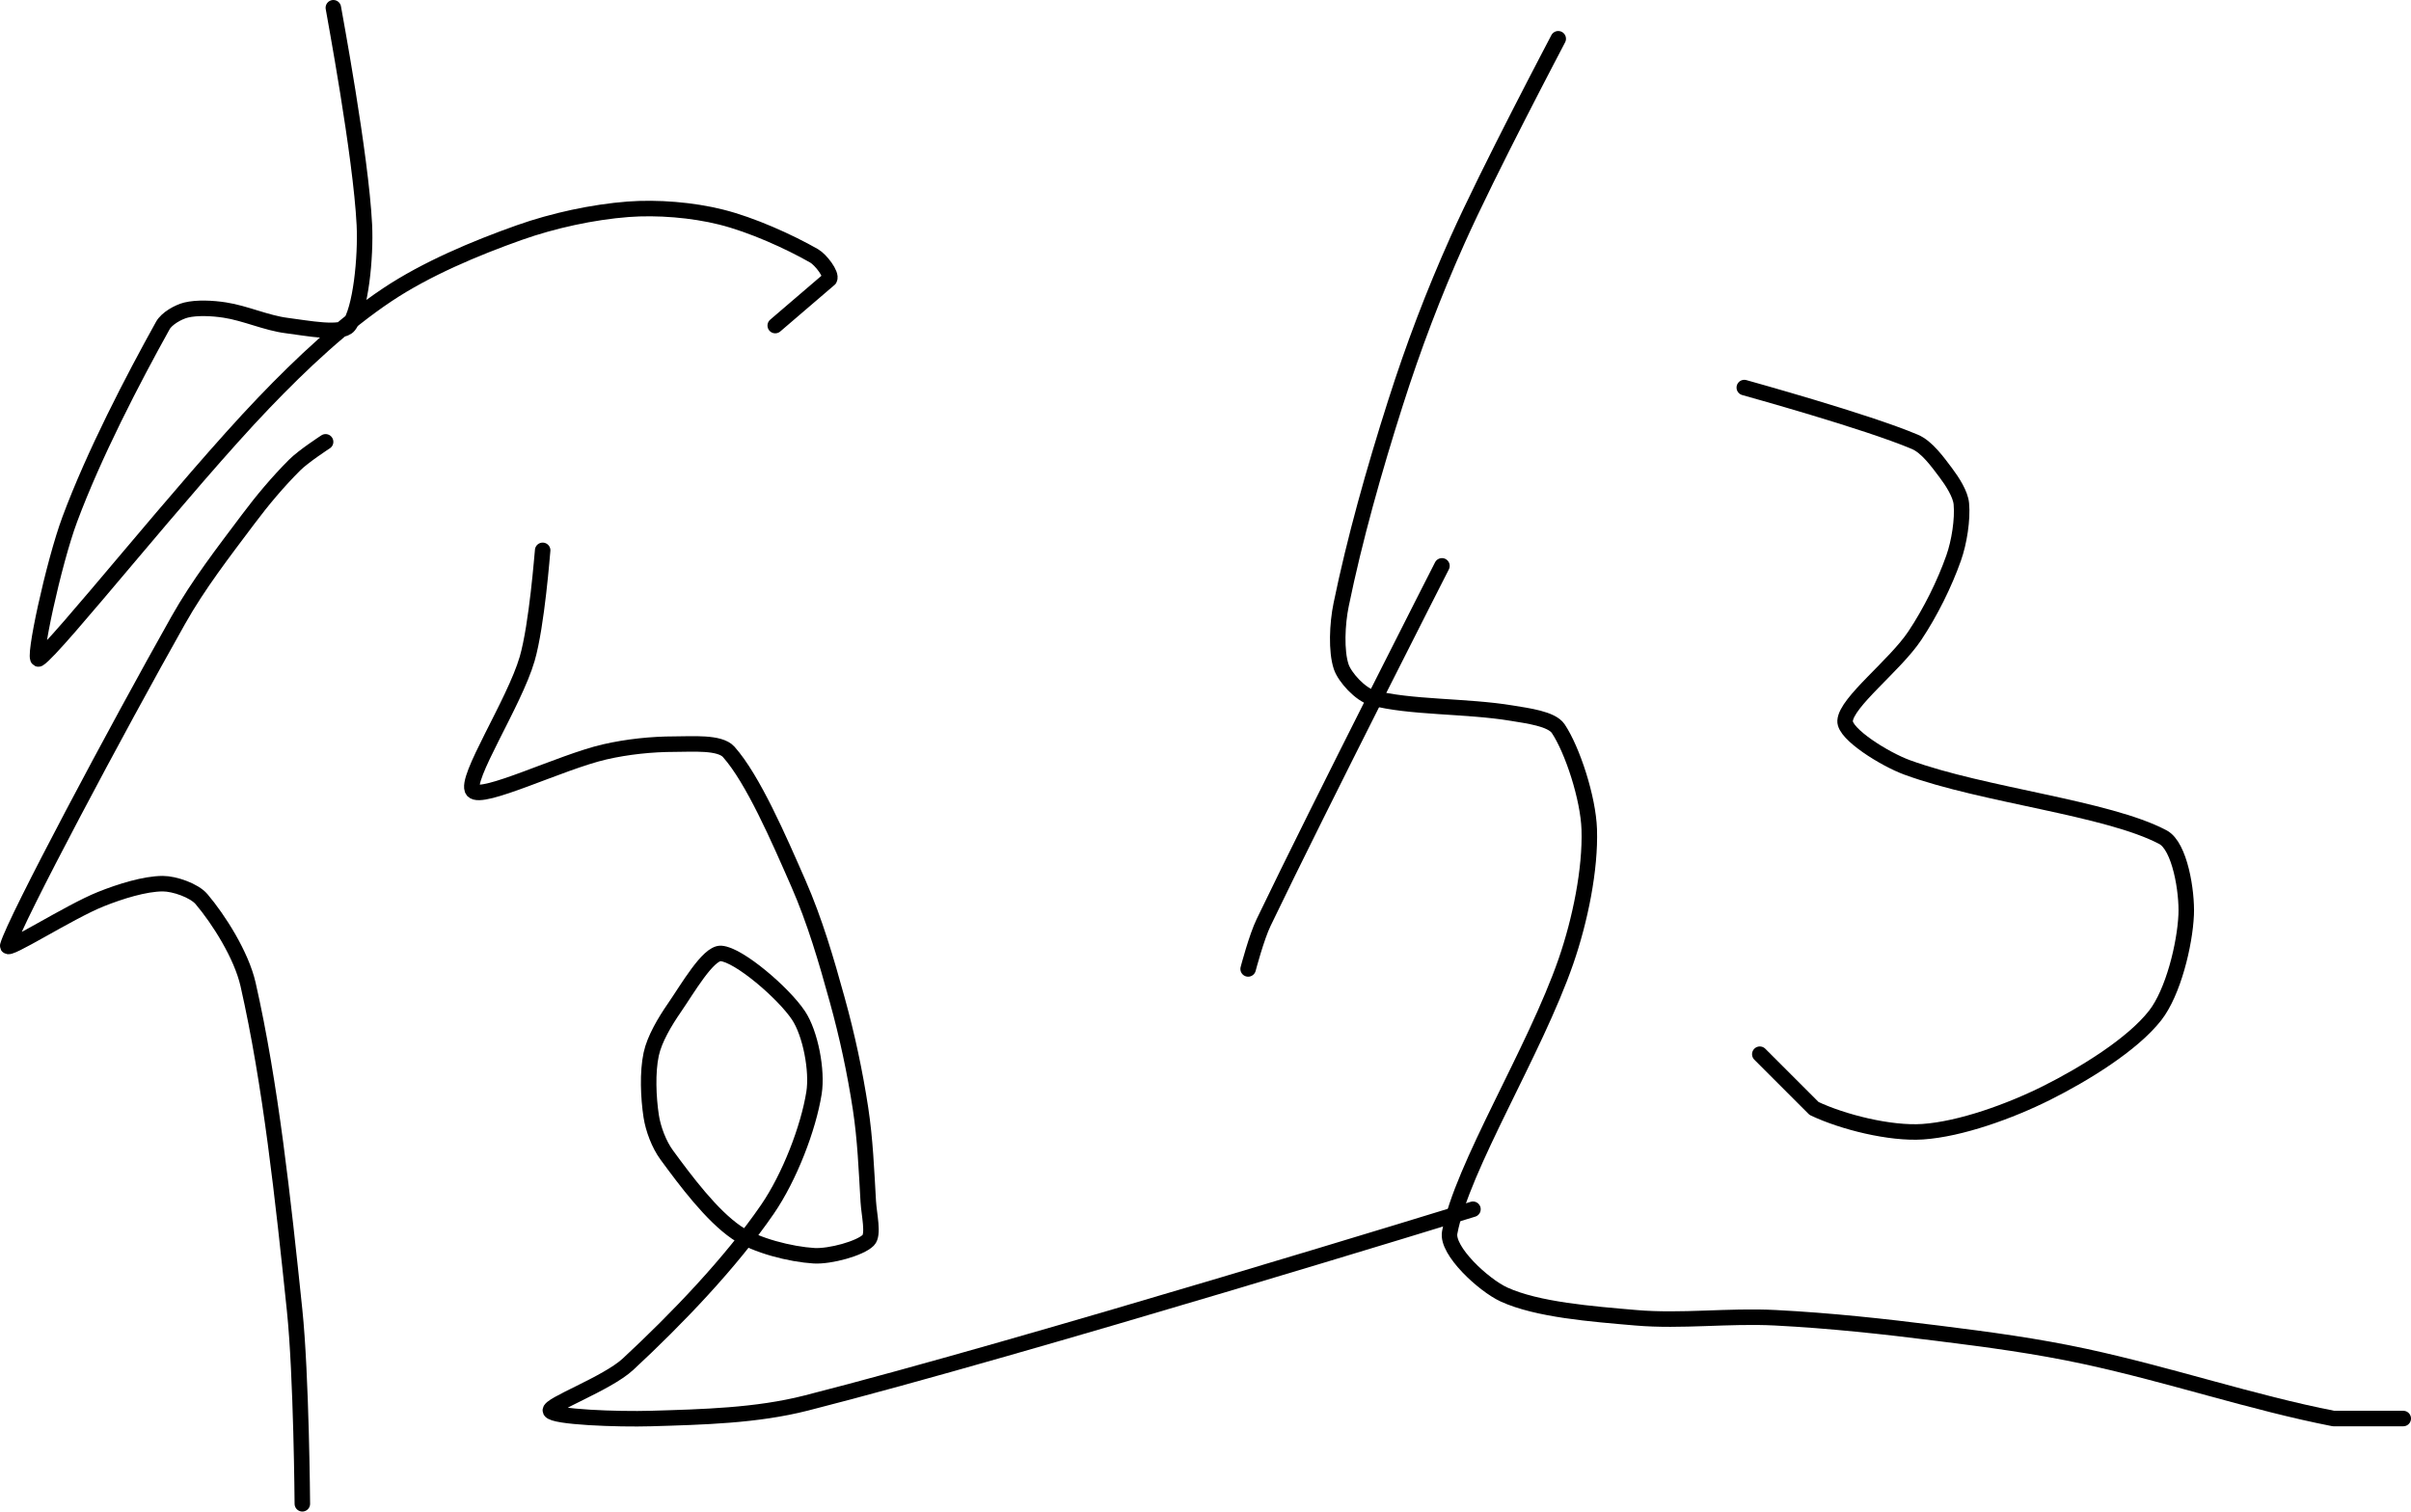 <?xml version="1.0" encoding="UTF-8" standalone="no"?><!DOCTYPE svg PUBLIC "-//W3C//DTD SVG 1.1//EN" "http://www.w3.org/Graphics/SVG/1.1/DTD/svg11.dtd"><svg xmlns="http://www.w3.org/2000/svg" version="1.1" width="311" height="195"><path fill="none" stroke="#000000" stroke-width="2" stroke-linecap="round" stroke-linejoin="round" d="M 43 1 c 0.07 0.49 3.56 19.04 4 28 c 0.2 4.17 -0.46 11 -2 13 c -0.94 1.22 -5.44 0.32 -8 0 c -2.64 -0.33 -5.37 -1.6 -8 -2 c -1.59 -0.25 -3.62 -0.34 -5 0 c -1 0.25 -2.49 1.08 -3 2 c -3.91 7.04 -8.86 16.57 -12 25 c -2.09 5.61 -4.88 18.53 -4 18 c 2.11 -1.26 18.81 -22.36 29 -33 c 4.93 -5.15 10.36 -10.24 16 -14 c 4.99 -3.32 11.25 -5.96 17 -8 c 4.38 -1.55 9.47 -2.65 14 -3 c 3.81 -0.29 8.32 0.08 12 1 c 3.98 0.99 8.79 3.17 12 5 c 0.89 0.51 2.33 2.41 2 3 l -7 6"/><path fill="none" stroke="#000000" stroke-width="2" stroke-linecap="round" stroke-linejoin="round" d="M 42 57 c -0.07 0.05 -2.85 1.85 -4 3 c -2.12 2.12 -4.13 4.5 -6 7 c -3.21 4.28 -6.39 8.37 -9 13 c -7.83 13.89 -21.12 38.82 -22 42 c -0.25 0.9 7.94 -4.38 12 -6 c 2.49 -1 5.69 -2 8 -2 c 1.51 0 4.05 0.88 5 2 c 2.21 2.61 5.14 7.21 6 11 c 2.91 12.83 4.51 27.71 6 42 c 0.88 8.43 1 25 1 25"/><path fill="none" stroke="#000000" stroke-width="2" stroke-linecap="round" stroke-linejoin="round" d="M 70 71 c -0.04 0.25 -0.73 9.62 -2 14 c -1.65 5.69 -8.17 15.59 -7 17 c 1.13 1.36 11.29 -3.68 17 -5 c 2.92 -0.67 6.09 -1 9 -1 c 2.28 0 5.85 -0.3 7 1 c 3.13 3.52 6.44 11.16 9 17 c 2.1 4.8 3.58 9.85 5 15 c 1.29 4.66 2.27 9.25 3 14 c 0.61 4 0.76 7.9 1 12 c 0.1 1.7 0.73 4.27 0 5 c -1.06 1.06 -4.92 2.12 -7 2 c -2.99 -0.18 -7.51 -1.3 -10 -3 c -3.21 -2.2 -6.53 -6.63 -9 -10 c -0.99 -1.35 -1.75 -3.36 -2 -5 c -0.37 -2.43 -0.5 -5.67 0 -8 c 0.42 -1.96 1.77 -4.22 3 -6 c 1.69 -2.45 4.35 -7.1 6 -7 c 2.28 0.14 8.07 5.1 10 8 c 1.54 2.31 2.46 7.12 2 10 c -0.73 4.56 -3.16 10.86 -6 15 c -4.73 6.9 -11.75 14.2 -18 20 c -2.71 2.51 -10.32 5.26 -10 6 c 0.35 0.82 8.69 1.13 13 1 c 6.64 -0.2 13.58 -0.36 20 -2 c 28.6 -7.29 86 -25 86 -25"/><path fill="none" stroke="#000000" stroke-width="2" stroke-linecap="round" stroke-linejoin="round" d="M 161 125 c 0.03 -0.1 1.08 -4.1 2 -6 c 7.45 -15.49 23 -46 23 -46"/><path fill="none" stroke="#000000" stroke-width="2" stroke-linecap="round" stroke-linejoin="round" d="M 201 5 c -0.23 0.46 -8.98 17.01 -13 26 c -3.11 6.95 -5.69 13.75 -8 21 c -2.77 8.69 -5.26 17.54 -7 26 c -0.52 2.51 -0.66 6.01 0 8 c 0.47 1.41 2.5 3.59 4 4 c 4.8 1.31 12.17 1.03 18 2 c 2.04 0.34 5.14 0.72 6 2 c 1.84 2.76 3.87 8.96 4 13 c 0.17 5.13 -1.17 11.71 -3 17 c -4.04 11.67 -13.43 26.58 -15 35 c -0.44 2.35 4.35 6.78 7 8 c 4.31 1.97 11.31 2.51 17 3 c 5.93 0.51 11.9 -0.31 18 0 c 7.15 0.37 13.82 1.1 21 2 c 6.55 0.82 12.6 1.62 19 3 c 10.97 2.37 21.55 5.96 32 8 l 9 0"/><path fill="none" stroke="#000000" stroke-width="2" stroke-linecap="round" stroke-linejoin="round" d="M 225 50 c 0.39 0.12 15.69 4.33 22 7 c 1.55 0.65 2.93 2.58 4 4 c 0.84 1.12 1.89 2.74 2 4 c 0.18 1.99 -0.26 4.91 -1 7 c -1.17 3.31 -2.98 6.97 -5 10 c -2.56 3.85 -8.86 8.58 -9 11 c -0.1 1.7 5.11 4.94 8 6 c 9.89 3.62 25.83 5.21 33 9 c 2.19 1.16 3.13 7.03 3 10 c -0.17 3.86 -1.68 10.03 -4 13 c -2.94 3.76 -9.16 7.58 -14 10 c -4.72 2.36 -11.1 4.67 -16 5 c -4.18 0.28 -10.3 -1.24 -14 -3 l -7 -7"/></svg>